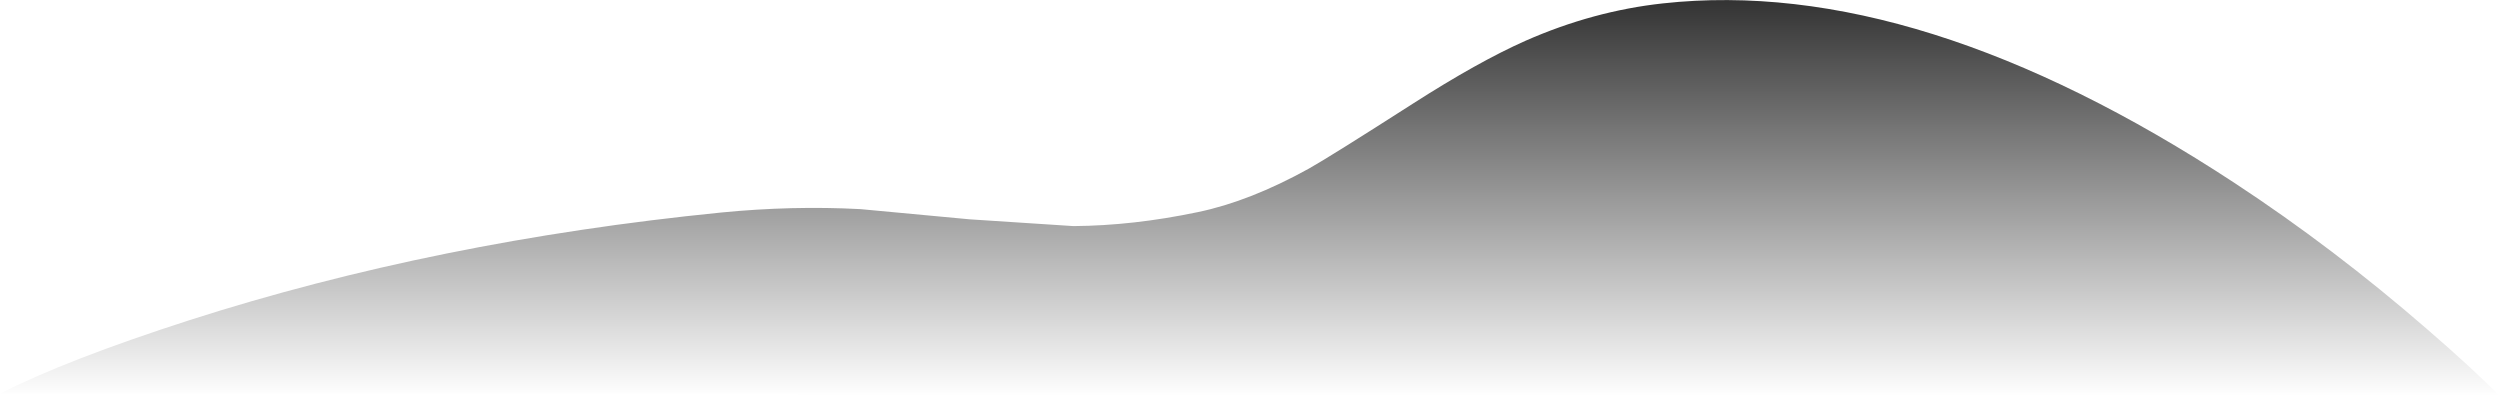 <?xml version="1.0" encoding="UTF-8" standalone="no"?>
<svg xmlns:xlink="http://www.w3.org/1999/xlink" height="93.45px" width="589.35px" xmlns="http://www.w3.org/2000/svg">
  <g transform="matrix(1.0, 0.0, 0.0, 1.0, 0.0, 0.0)">
    <use height="93.45" transform="matrix(1.0, 0.0, 0.0, 1.0, 0.0, 0.0)" width="589.35" xlink:href="#sprite0"/>
  </g>
  <defs>
    <g id="sprite0" transform="matrix(1.0, 0.0, 0.0, 1.0, 0.0, 0.05)">
      <use height="93.45" transform="matrix(1.0, 0.0, 0.0, 1.0, 0.0, -0.05)" width="589.35" xlink:href="#shape0"/>
    </g>
    <g id="shape0" transform="matrix(1.0, 0.0, 0.0, 1.0, 0.0, 0.05)">
      <path d="M589.35 93.4 L0.0 92.75 Q15.7 84.75 44.75 75.4 102.95 56.75 170.0 50.05 186.8 48.4 202.85 49.25 L228.55 51.65 253.05 53.25 Q267.15 53.15 282.4 49.95 294.65 47.4 308.55 39.7 313.3 37.05 333.05 24.4 348.5 14.5 359.65 9.55 375.55 2.55 392.0 0.75 452.2 -5.85 526.8 43.1 550.1 58.4 572.05 77.45 583.05 86.95 589.35 93.4" fill="url(#gradient0)" fill-rule="evenodd" stroke="none"/>
    </g>
    <linearGradient gradientTransform="matrix(0.0, -0.057, -0.057, 0.0, 294.7, 46.7)" gradientUnits="userSpaceOnUse" id="gradient0" spreadMethod="pad" x1="-819.2" x2="819.2">
      <stop offset="0.0" stop-color="#000000" stop-opacity="0.0"/>
      <stop offset="1.0" stop-color="#000000" stop-opacity="0.8"/>
    </linearGradient>
  </defs>
</svg>
